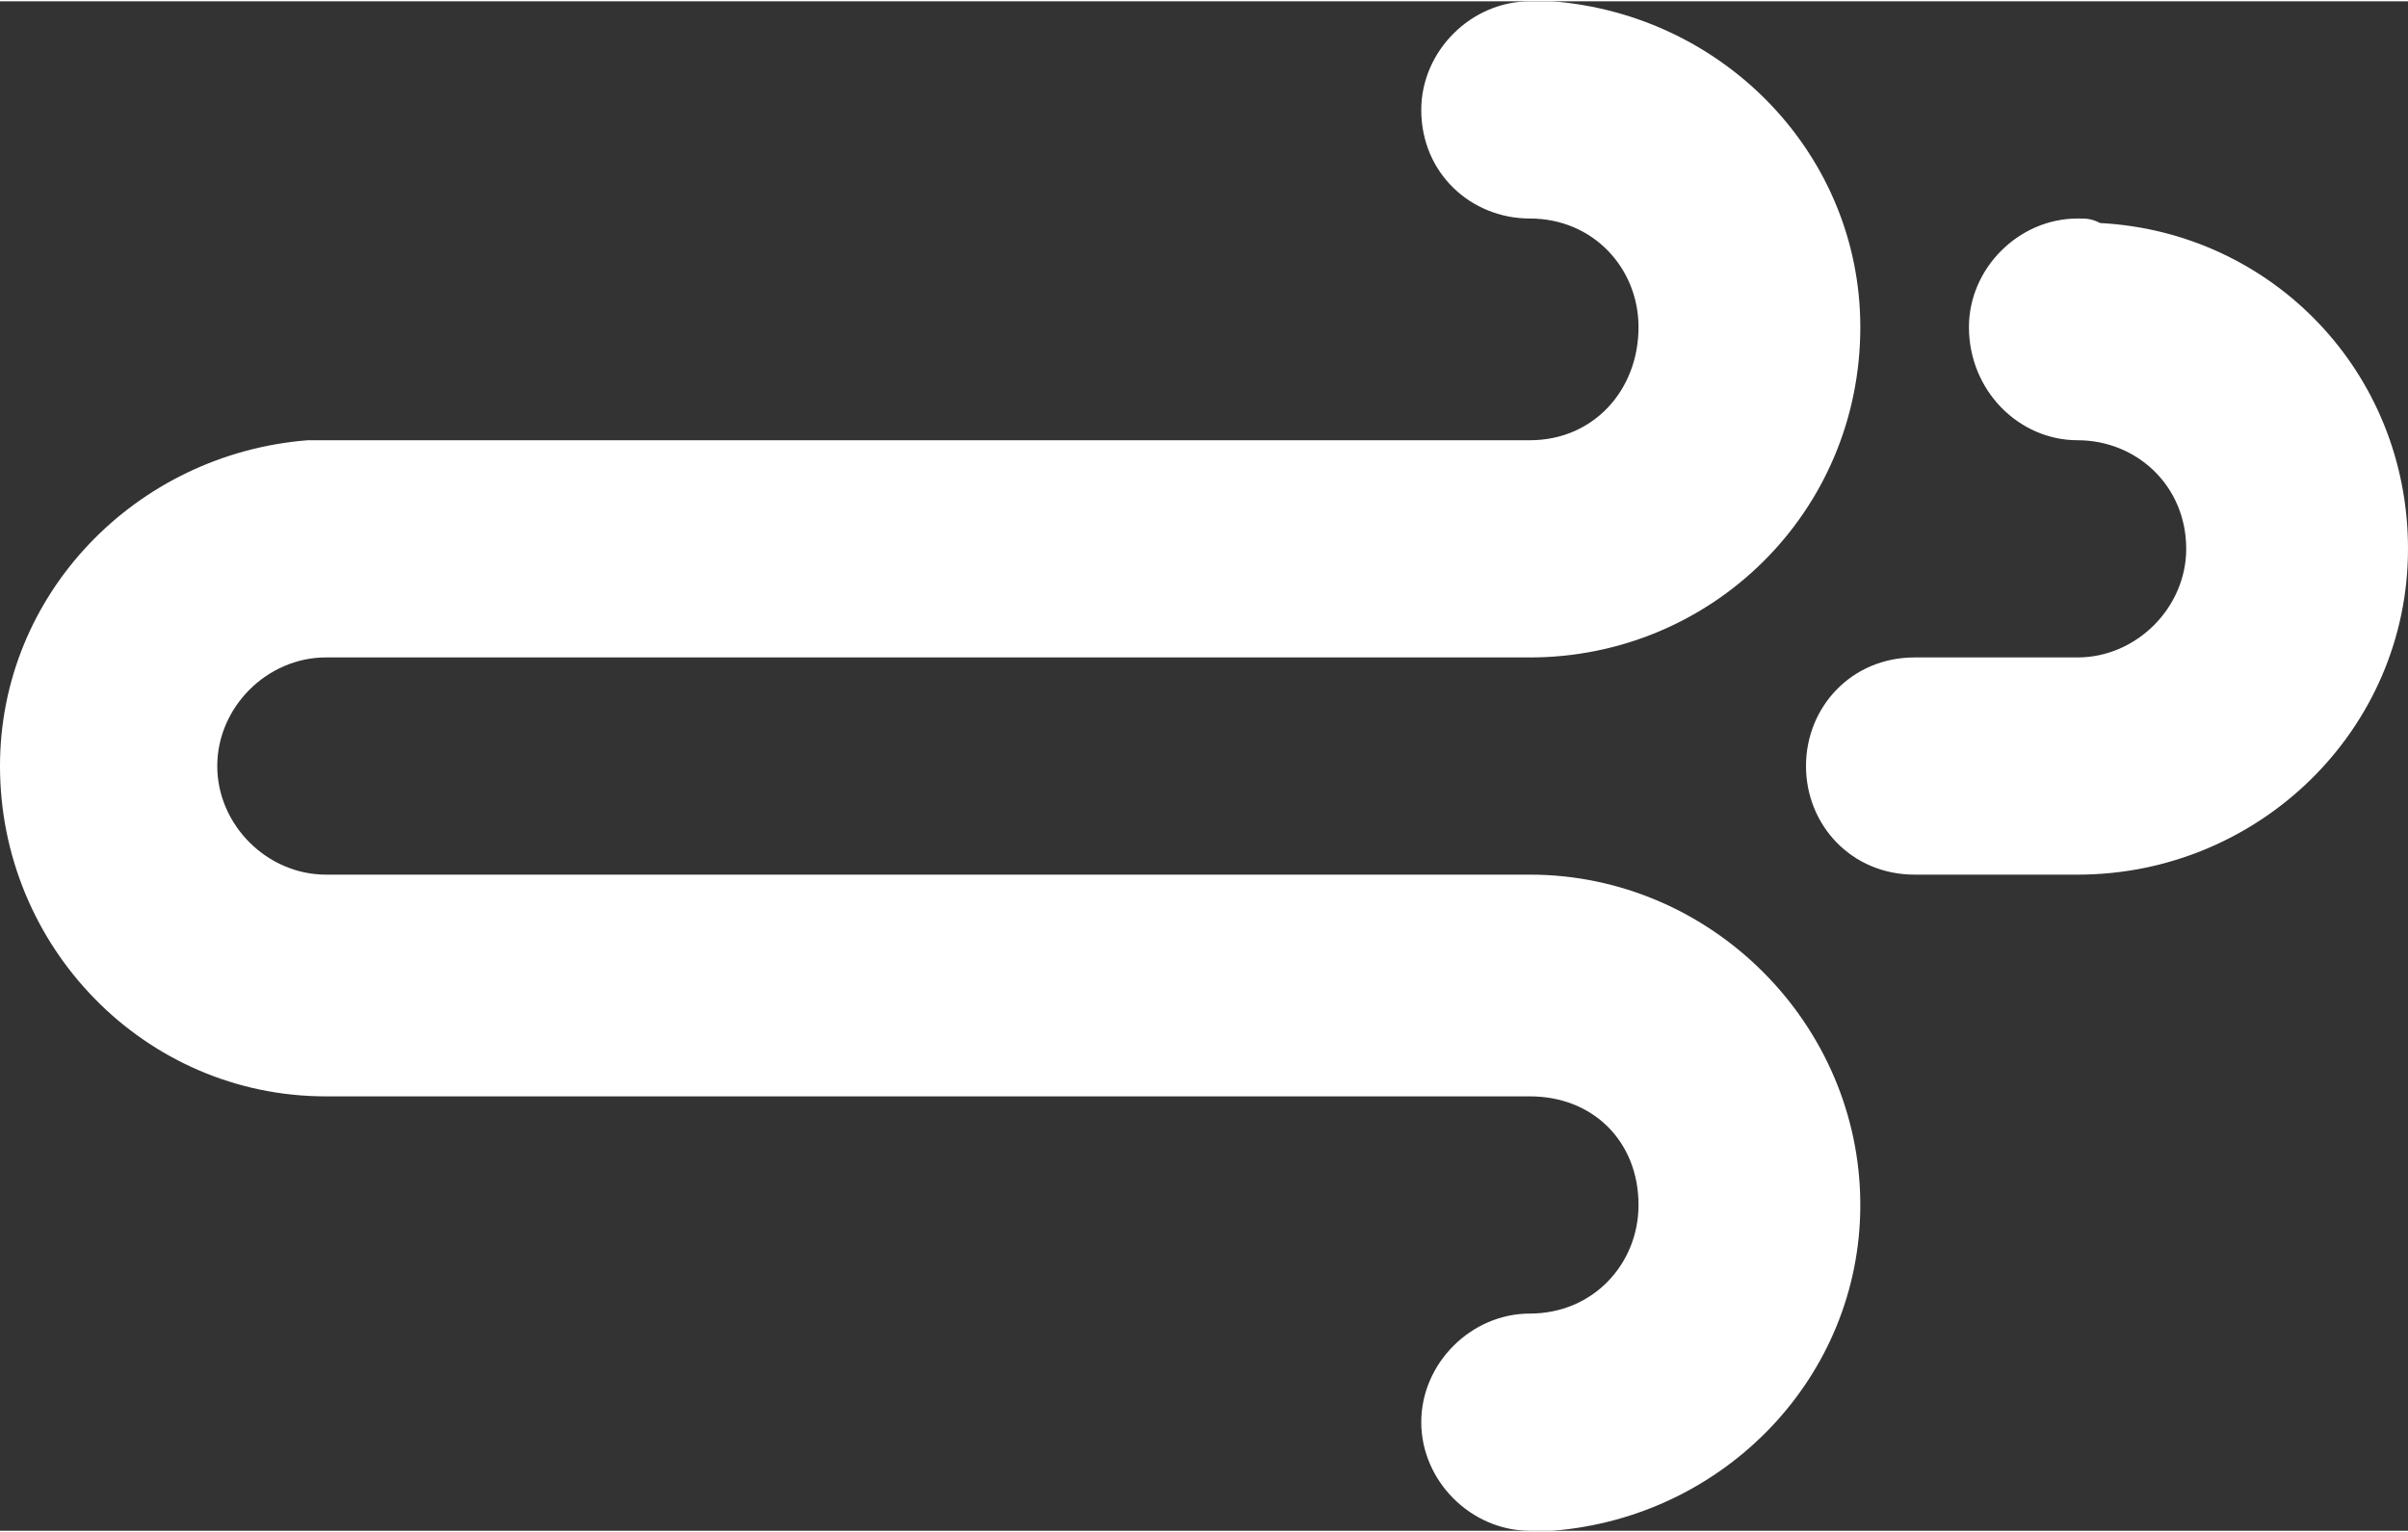 <?xml version="1.0" encoding="UTF-8"?>
<!DOCTYPE svg PUBLIC "-//W3C//DTD SVG 1.0//EN" "http://www.w3.org/TR/2001/REC-SVG-20010904/DTD/svg10.dtd">
<!-- Creator: CorelDRAW X7 -->
<svg xmlns="http://www.w3.org/2000/svg" xml:space="preserve" width="11.64mm" height="7.408mm" version="1.0" style="shape-rendering:geometricPrecision; text-rendering:geometricPrecision; image-rendering:optimizeQuality; fill-rule:evenodd; clip-rule:evenodd"
viewBox="0 0 532 338"
 xmlns:xlink="http://www.w3.org/1999/xlink">
 <rect x="0" y="0" width="532" height="338" fill="#333333" stroke="none"/>
 <defs>
  <style type="text/css">
   <![CDATA[
    .fil0 {fill:white}
   ]]>
  </style>
 </defs>
 <g id="Warstwa_x0020_1">
  <path class="fil0" d="M459 193l0 0 -36 0c-14,0 -24,-11 -24,-24 0,-13 10,-24 24,-24l36 0c13,0 24,-11 24,-24 0,-14 -11,-24 -24,-24 -13,0 -24,-11 -24,-25 0,-13 11,-24 24,-24 2,0 3,0 5,1 38,2 68,33 68,72 0,40 -33,72 -73,72zm-121 -48l-24 0 -84 0 -158 0c-13,0 -24,11 -24,24 0,13 11,24 24,24l25 0 48 0 36 0 49 0 36 0 48 0 24 0c40,0 73,33 73,73 0,38 -30,69 -68,72 -1,0 -3,0 -5,0 -13,0 -24,-11 -24,-24 0,-13 11,-24 24,-24 14,0 24,-11 24,-24 0,-14 -10,-24 -24,-24l-24 0 -48 0 -36 0 -49 0 -36 0 -48 0 -25 0c-40,0 -72,-33 -72,-73 0,-38 30,-69 68,-72 1,0 3,0 4,0l0 0 158 0 84 0 24 0c14,0 24,-11 24,-25 0,-13 -10,-24 -24,-24 -13,0 -24,-10 -24,-24 0,-13 11,-24 24,-24 2,0 4,0 5,0 38,3 68,34 68,72 0,41 -33,73 -73,73z"/>
 </g>
</svg>
